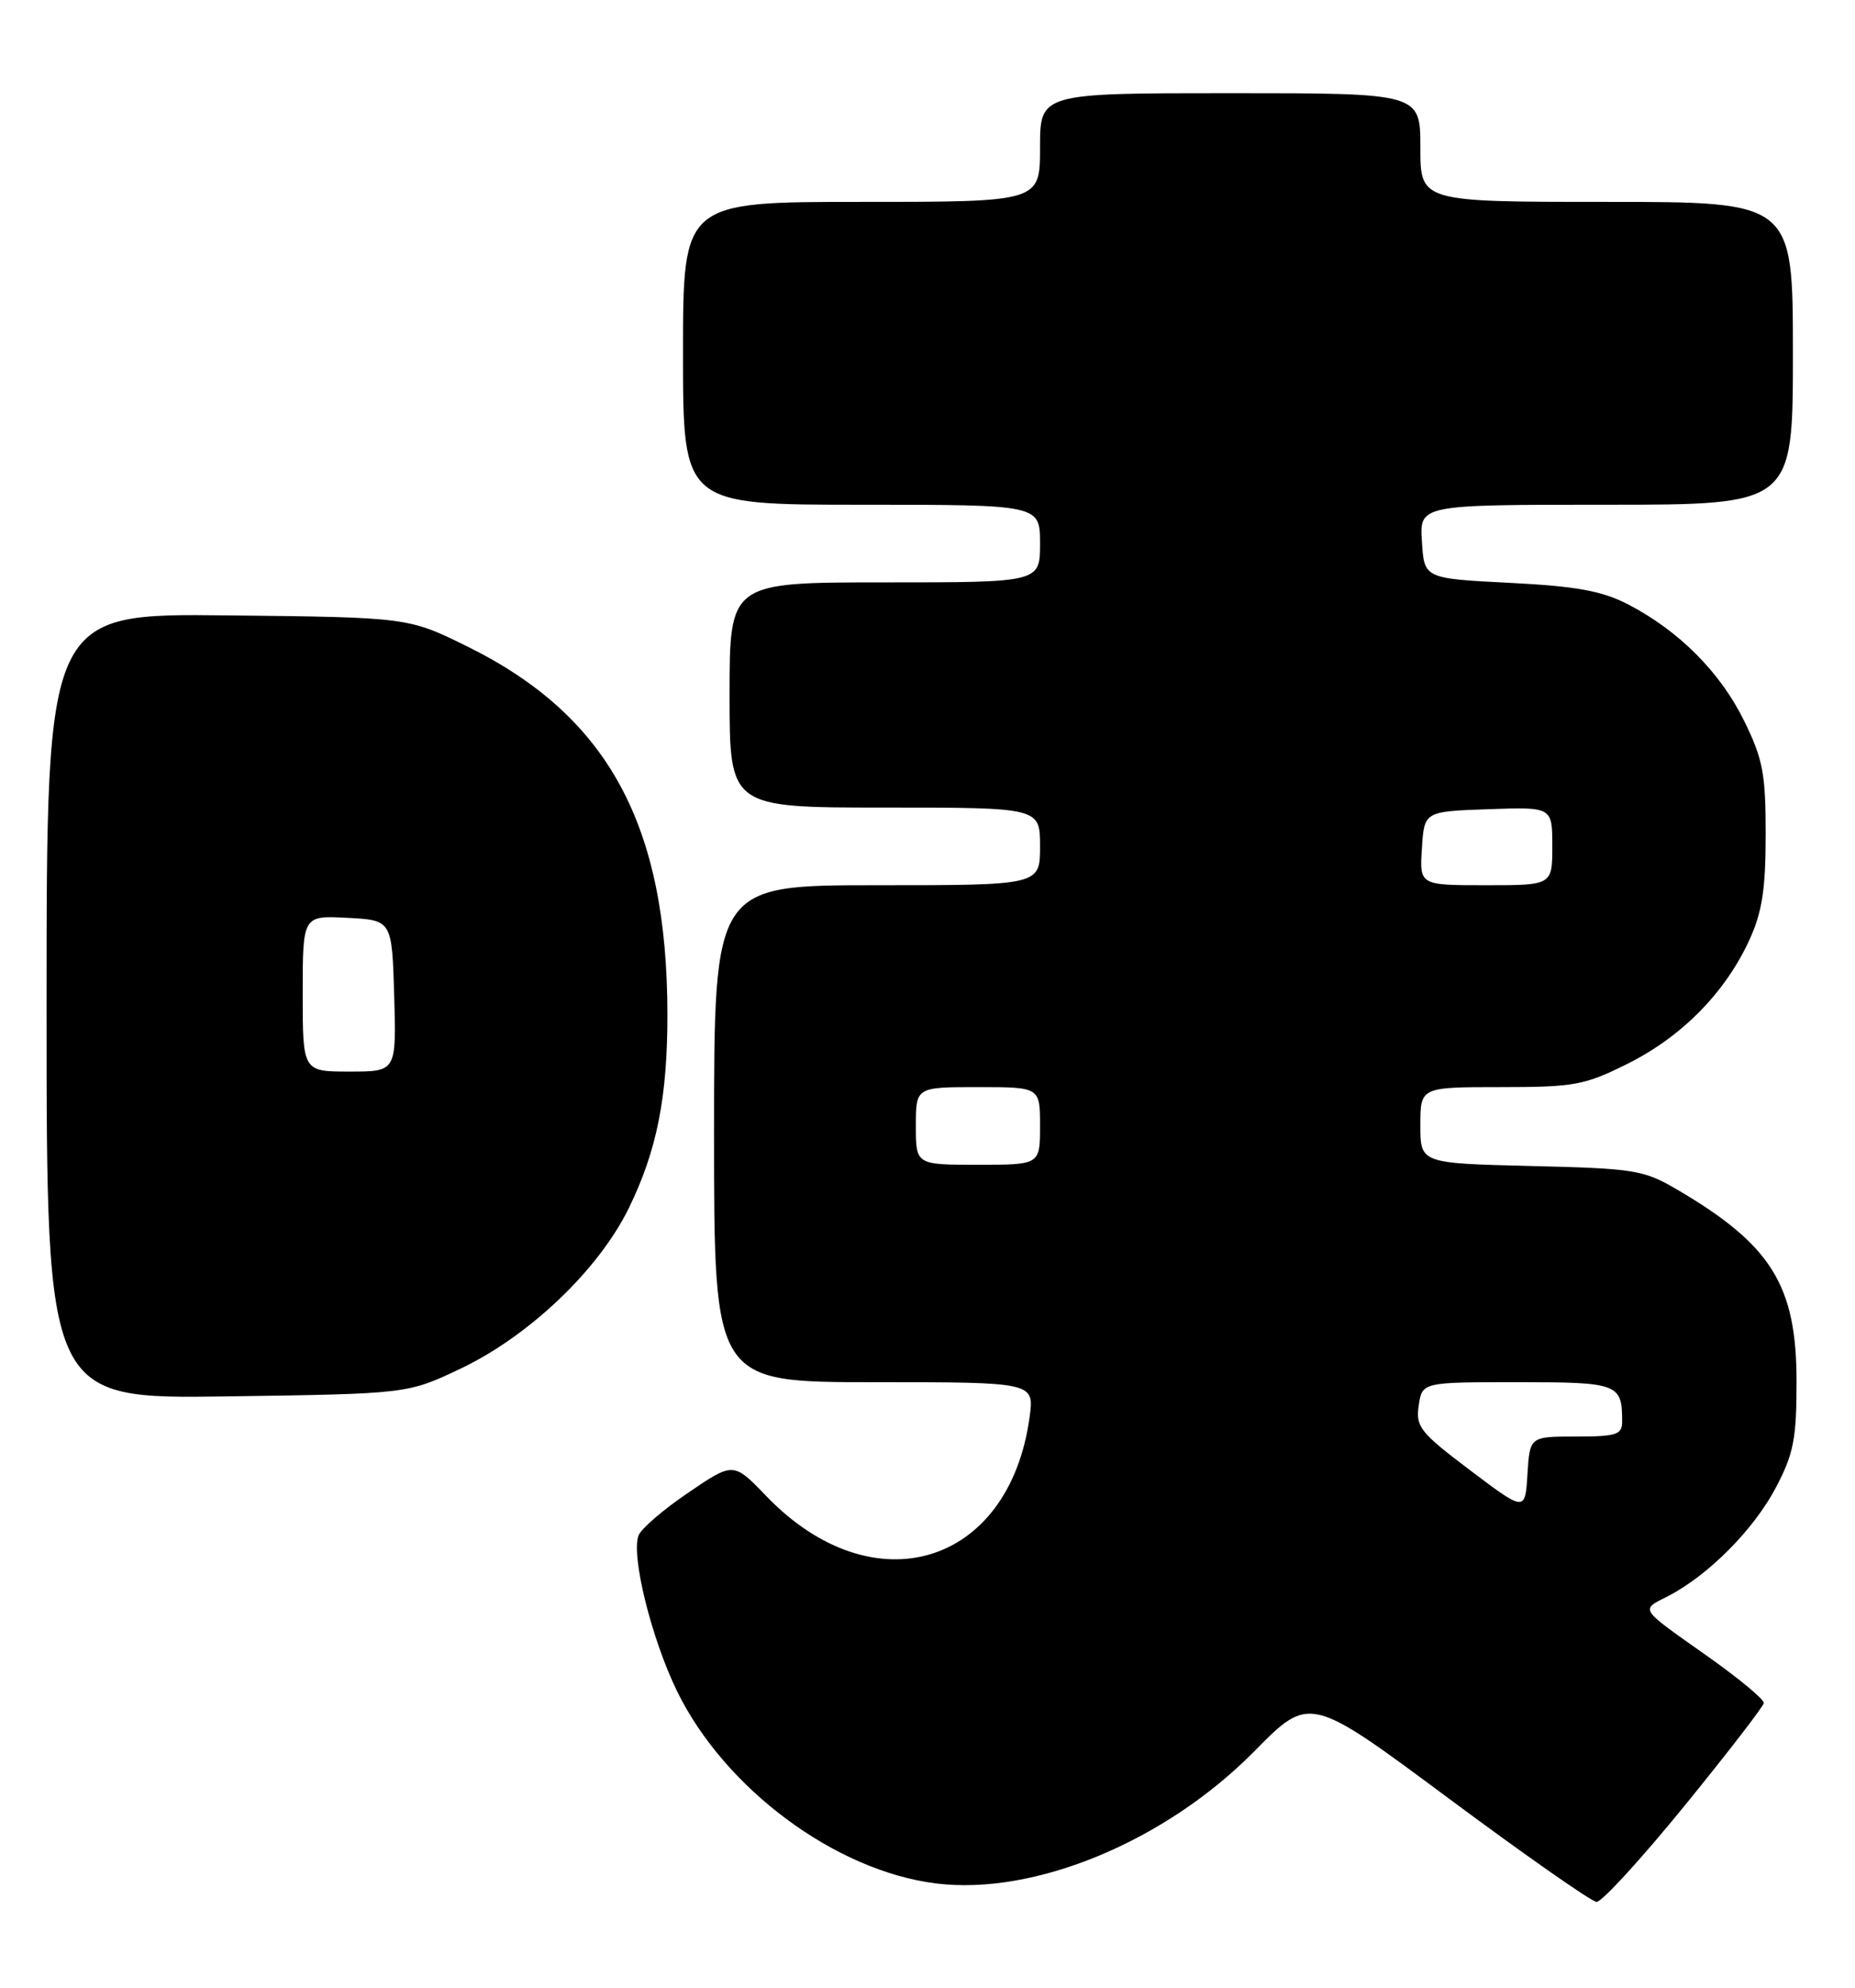 <?xml version="1.0" encoding="UTF-8" standalone="no"?>
<!DOCTYPE svg PUBLIC "-//W3C//DTD SVG 1.1//EN" "http://www.w3.org/Graphics/SVG/1.1/DTD/svg11.dtd" >
<svg xmlns="http://www.w3.org/2000/svg" xmlns:xlink="http://www.w3.org/1999/xlink" version="1.1" viewBox="0 0 239 256">
 <g >
 <path fill="currentColor"
d=" M 217.03 232.56 C 222.60 225.72 227.20 219.76 227.25 219.32 C 227.31 218.87 224.13 216.23 220.20 213.44 C 210.99 206.93 211.31 207.41 214.97 205.52 C 220.14 202.84 225.98 196.95 228.81 191.56 C 231.09 187.24 231.47 185.26 231.47 178.00 C 231.48 165.55 228.26 160.35 216.16 153.24 C 211.77 150.66 210.67 150.48 197.25 150.16 C 183.00 149.81 183.00 149.81 183.00 144.91 C 183.00 140.00 183.00 140.00 193.34 140.00 C 202.86 140.00 204.16 139.76 209.76 136.96 C 216.68 133.50 222.26 127.84 225.36 121.12 C 227.03 117.49 227.49 114.57 227.49 107.50 C 227.50 99.68 227.14 97.76 224.72 92.84 C 221.65 86.58 216.34 81.26 209.80 77.85 C 206.41 76.10 203.17 75.50 194.50 75.06 C 183.50 74.50 183.50 74.50 183.20 69.75 C 182.89 65.00 182.89 65.00 206.95 65.00 C 231.00 65.00 231.00 65.00 231.00 45.50 C 231.00 26.00 231.00 26.00 207.00 26.00 C 183.00 26.00 183.00 26.00 183.00 19.00 C 183.00 12.00 183.00 12.00 158.50 12.00 C 134.00 12.00 134.00 12.00 134.00 19.00 C 134.00 26.00 134.00 26.00 111.00 26.00 C 88.00 26.00 88.00 26.00 88.00 45.50 C 88.00 65.00 88.00 65.00 111.00 65.00 C 134.00 65.00 134.00 65.00 134.00 70.00 C 134.00 75.00 134.00 75.00 114.00 75.00 C 94.00 75.00 94.00 75.00 94.00 89.50 C 94.00 104.00 94.00 104.00 114.00 104.00 C 134.00 104.00 134.00 104.00 134.00 109.00 C 134.00 114.00 134.00 114.00 113.00 114.00 C 92.00 114.00 92.00 114.00 92.00 146.00 C 92.00 178.00 92.00 178.00 112.64 178.00 C 133.27 178.00 133.27 178.00 132.65 182.52 C 130.02 201.71 112.50 206.96 98.75 192.69 C 94.50 188.27 94.50 188.27 88.69 192.22 C 85.49 194.38 82.60 196.87 82.27 197.74 C 81.28 200.33 83.94 211.05 87.24 217.81 C 93.39 230.37 107.63 240.93 120.58 242.55 C 133.29 244.14 150.16 237.14 161.62 225.52 C 168.74 218.30 168.74 218.30 186.62 231.58 C 196.45 238.88 205.04 244.89 205.70 244.93 C 206.36 244.97 211.46 239.40 217.03 232.56 Z  M 59.29 176.28 C 68.16 172.08 77.12 163.54 81.02 155.58 C 84.63 148.18 86.00 141.32 85.99 130.61 C 85.97 106.24 78.36 92.23 60.28 83.29 C 52.61 79.50 52.61 79.50 29.31 79.25 C 6.00 78.99 6.00 78.99 6.00 129.58 C 6.00 180.16 6.00 180.16 29.25 179.83 C 52.50 179.50 52.50 179.50 59.29 176.28 Z  M 189.42 189.35 C 182.98 184.49 182.38 183.75 182.79 181.01 C 183.23 178.00 183.23 178.00 195.51 178.00 C 208.52 178.00 209.00 178.18 209.00 183.08 C 209.00 184.76 208.25 185.00 203.05 185.00 C 197.10 185.00 197.10 185.00 196.80 189.85 C 196.50 194.69 196.50 194.69 189.42 189.35 Z  M 118.00 145.00 C 118.00 140.00 118.00 140.00 126.00 140.00 C 134.00 140.00 134.00 140.00 134.00 145.00 C 134.00 150.00 134.00 150.00 126.00 150.00 C 118.00 150.00 118.00 150.00 118.00 145.00 Z  M 183.20 109.25 C 183.50 104.50 183.50 104.50 191.75 104.21 C 200.00 103.92 200.00 103.92 200.00 108.96 C 200.00 114.00 200.00 114.00 191.45 114.00 C 182.89 114.00 182.89 114.00 183.20 109.25 Z  M 39.00 127.95 C 39.00 117.90 39.00 117.90 44.75 118.20 C 50.50 118.50 50.50 118.50 50.79 128.25 C 51.07 138.00 51.07 138.00 45.04 138.00 C 39.00 138.00 39.00 138.00 39.00 127.95 Z "/>
</g>
</svg>